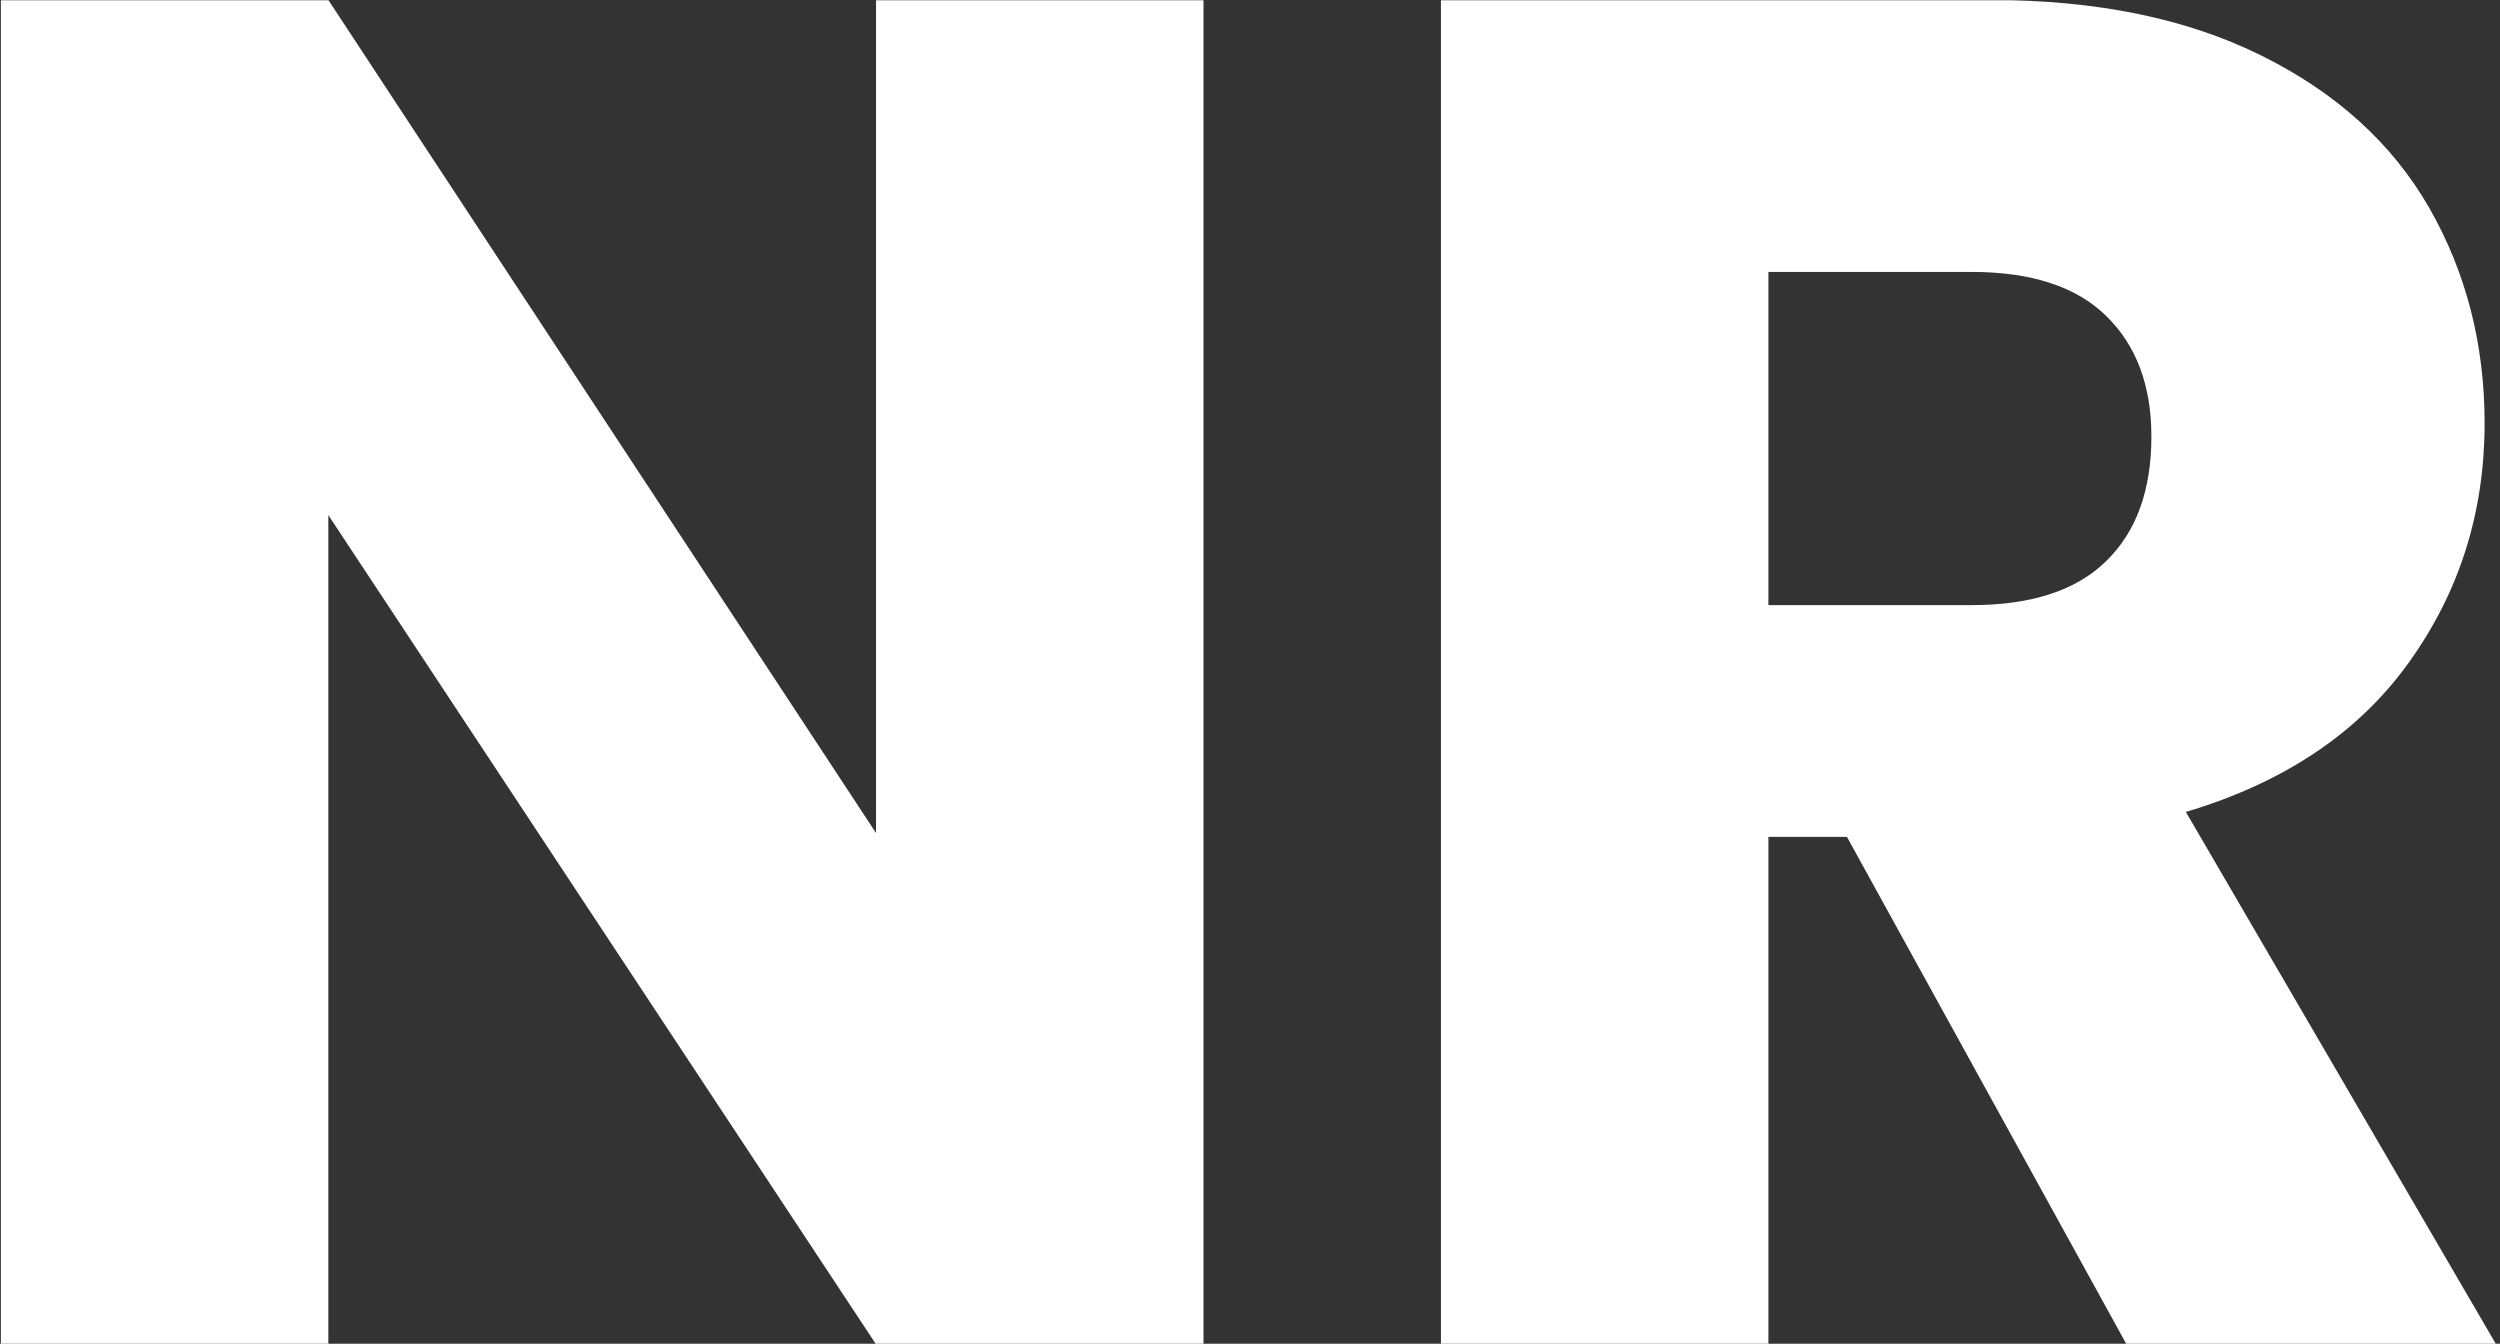 <svg xmlns="http://www.w3.org/2000/svg" version="1.1" xmlns:xlink="http://www.w3.org/1999/xlink" xmlns:svgjs="http://svgjs.dev/svgjs" width="2000" height="1075" viewBox="0 0 2000 1075"><rect x="0" y="0" width="2000" height="1075" fill="#333333" stroke="none"/><g transform="matrix(1,0,0,1,-1.212,0.225)"><svg viewBox="0 0 396 213" data-background-color="#97978d" preserveAspectRatio="xMidYMid meet" height="1075" width="2000" xmlns="http://www.w3.org/2000/svg" xmlns:xlink="http://www.w3.org/1999/xlink"><g id="tight-bounds" transform="matrix(1,0,0,1,0.24,-0.045)"><svg viewBox="0 0 395.52 213.089" height="213.089" width="395.52"><g><svg viewBox="0 0 395.52 213.089" height="213.089" width="395.52"><g><svg viewBox="0 0 395.52 213.089" height="213.089" width="395.52"><g id="textblocktransform"><svg viewBox="0 0 395.52 213.089" height="213.089" width="395.52" id="textblock"><g><svg viewBox="0 0 395.52 213.089" height="213.089" width="395.52"><g transform="matrix(1,0,0,1,0,0)"><svg width="395.52" viewBox="3.1 -35.1 65.15 35.1" height="213.089" data-palette-color="#ffffff"><path d="M34.5-35.1L34.5 0 25.95 0 11.65-21.65 11.65 0 3.1 0 3.1-35.1 11.65-35.1 25.95-13.35 25.95-35.1 34.5-35.1ZM68.25 0L58.6 0 51.3-13.25 49.25-13.25 49.25 0 40.7 0 40.7-35.1 55.05-35.1Q59.2-35.1 62.12-33.65 65.05-32.2 66.5-29.68 67.95-27.15 67.95-24.05L67.95-24.05Q67.95-20.55 65.97-17.8 64-15.05 60.15-13.9L60.15-13.9 68.25 0ZM49.25-28L49.25-19.3 54.55-19.3Q56.9-19.3 58.07-20.45 59.25-21.6 59.25-23.7L59.25-23.7Q59.25-25.7 58.07-26.85 56.9-28 54.55-28L54.55-28 49.25-28Z" opacity="1" transform="matrix(1,0,0,1,0,0)" fill="#ffffff" class="undefined-text-0" data-fill-palette-color="primary" id="text-0"></path></svg></g></svg></g></svg></g></svg></g><g></g></svg></g><defs></defs></svg><rect width="395.52" height="213.089" fill="none" stroke="none" visibility="hidden"></rect></g></svg></g></svg>